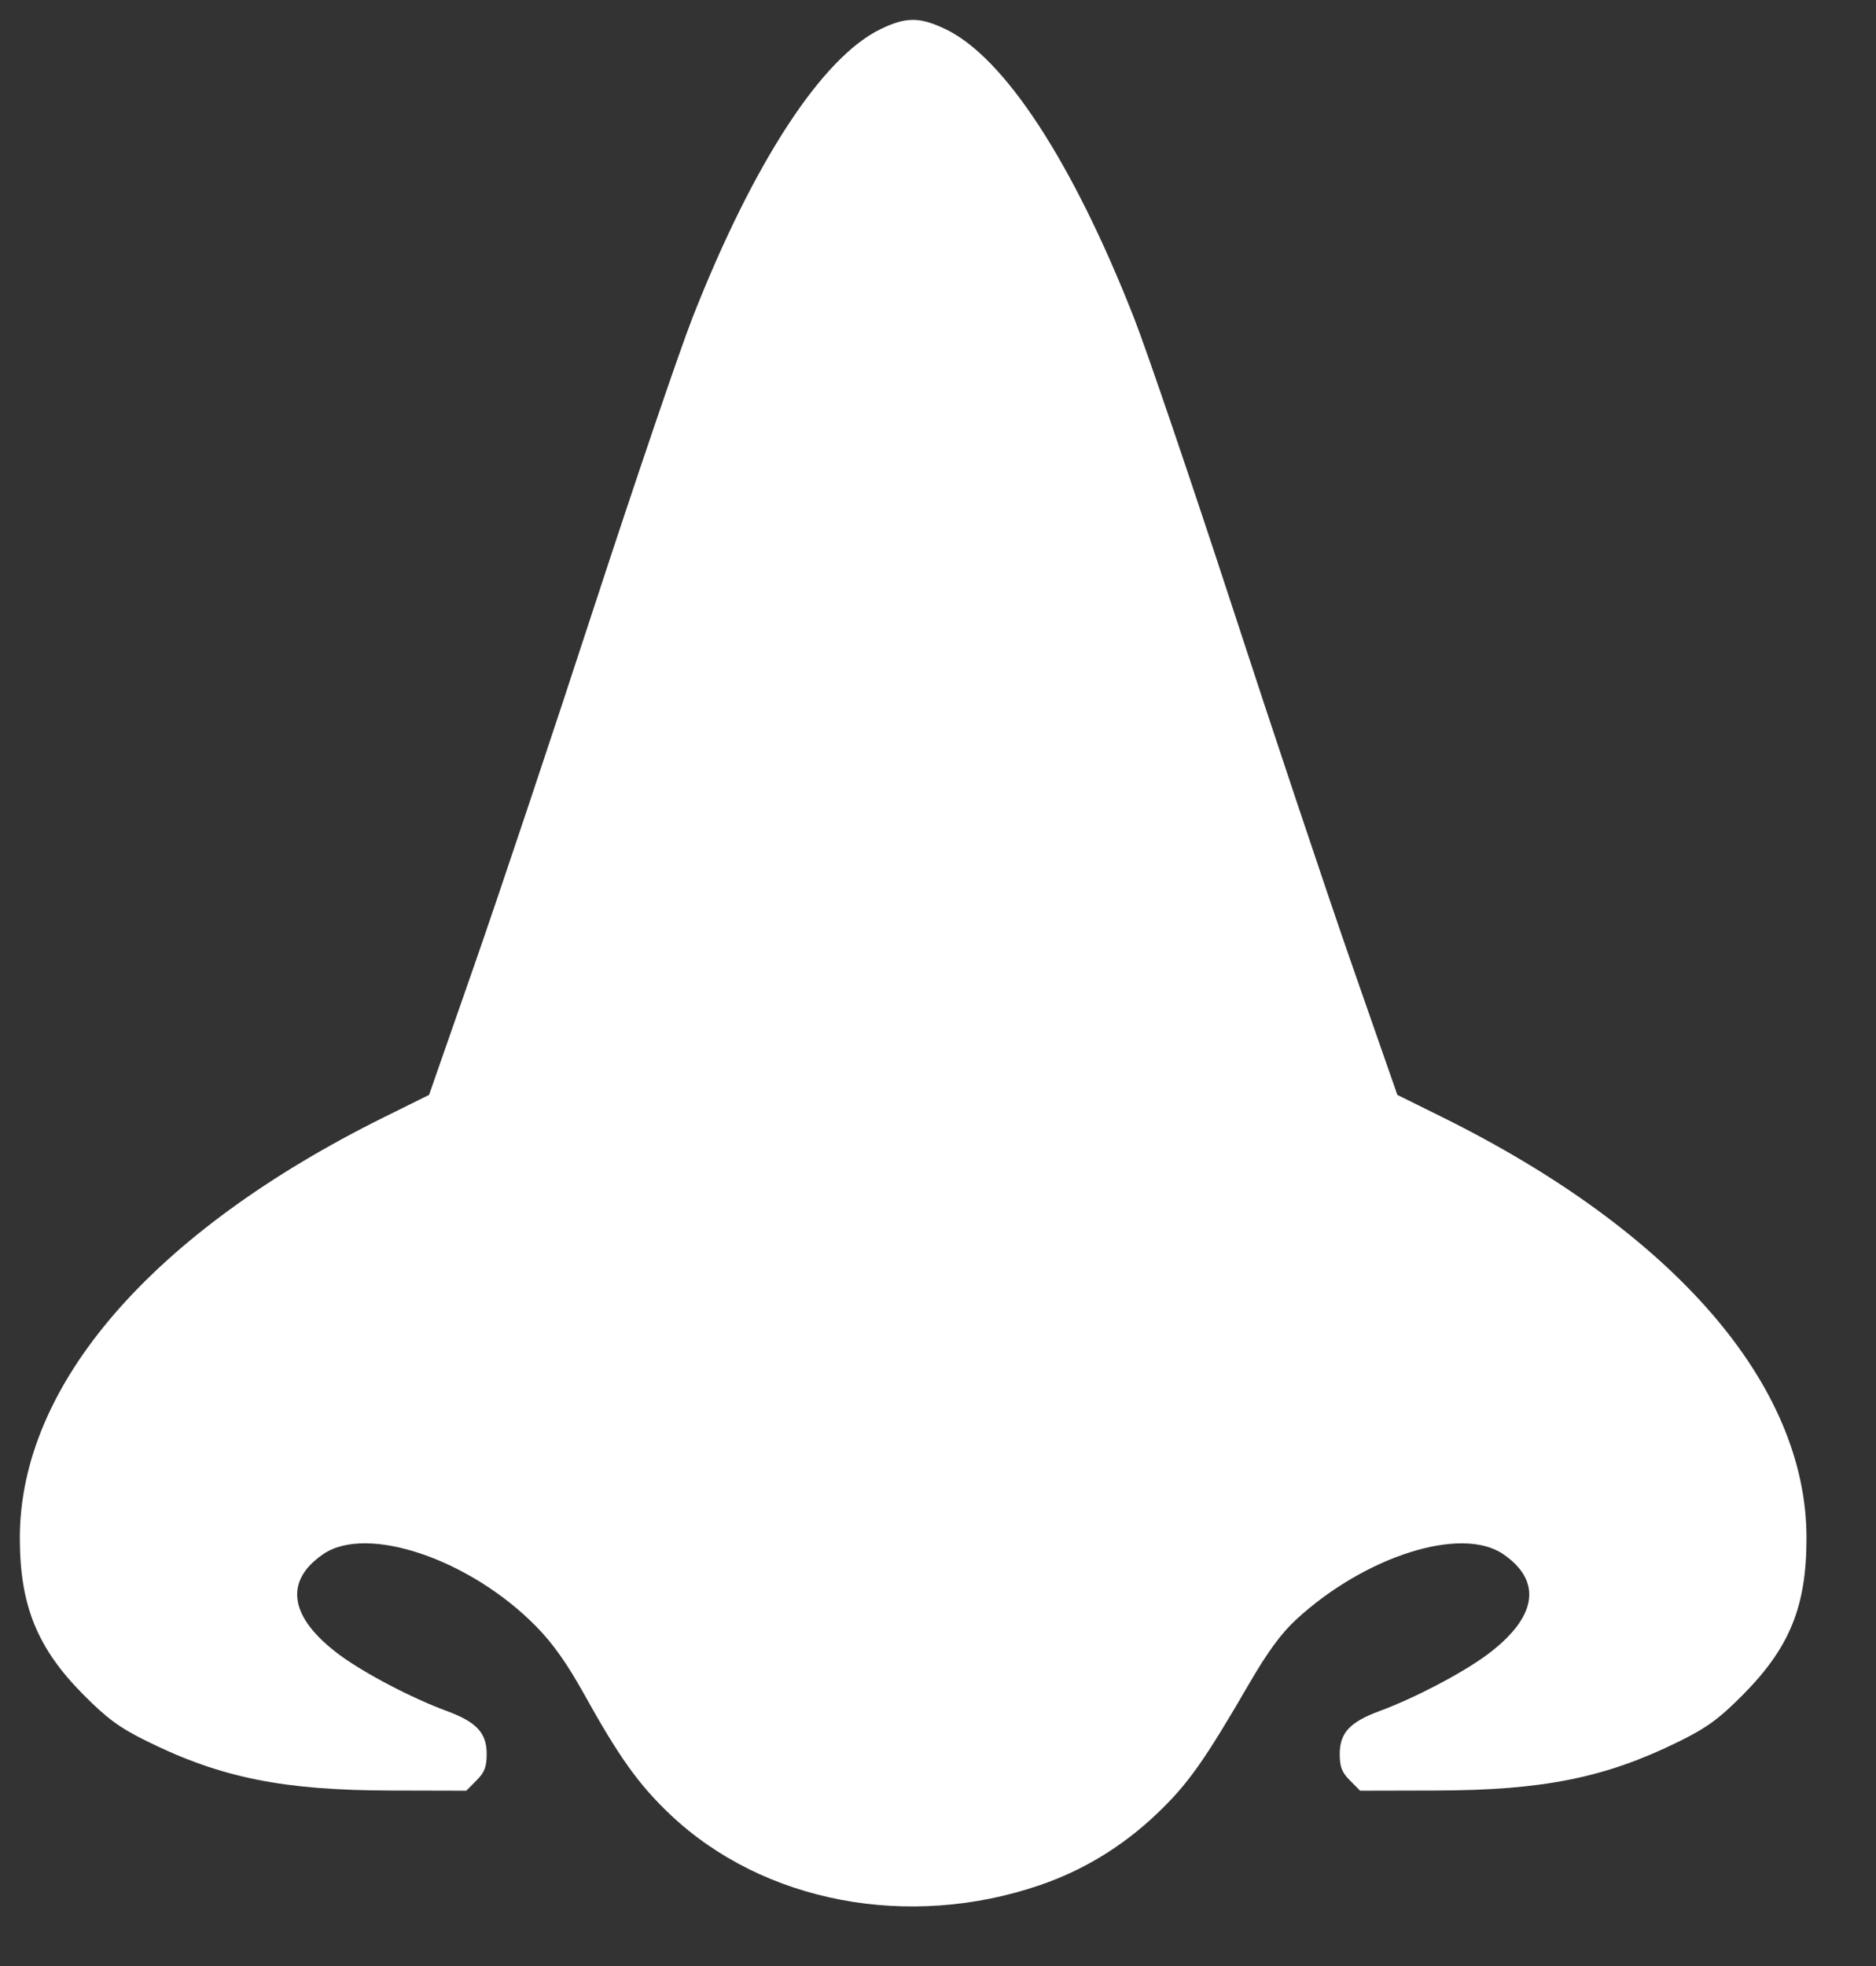 <svg width="21" height="22" viewBox="0 0 21 22" fill="none" xmlns="http://www.w3.org/2000/svg">
<rect x="0" y="0" width="21" height="22" fill="#333333" stroke="none"/>
<path fill-rule="evenodd" clip-rule="evenodd" d="M9.855 0.327C9.199 0.646 8.431 1.824 7.751 3.557C7.605 3.931 7.112 5.379 6.656 6.774C6.201 8.17 5.598 9.973 5.316 10.782L4.803 12.252L4.306 12.498C1.705 13.785 0.223 15.494 0.222 17.209C0.222 17.965 0.416 18.443 0.937 18.967C1.206 19.237 1.339 19.334 1.656 19.49C2.474 19.893 3.174 20.034 4.371 20.036L5.22 20.038L5.334 19.923C5.424 19.833 5.448 19.771 5.448 19.628C5.448 19.391 5.335 19.27 5.003 19.147C4.609 19.002 4.079 18.724 3.799 18.517C3.239 18.101 3.174 17.695 3.618 17.391C4.108 17.055 5.262 17.447 6.001 18.199C6.187 18.388 6.347 18.614 6.531 18.944C6.931 19.665 7.15 19.971 7.506 20.308C8.547 21.291 10.174 21.599 11.646 21.093C12.133 20.925 12.567 20.66 12.949 20.297C13.295 19.968 13.479 19.709 13.985 18.837C14.191 18.483 14.343 18.276 14.509 18.123C15.283 17.411 16.36 17.071 16.827 17.391C17.271 17.695 17.206 18.101 16.646 18.517C16.366 18.724 15.835 19.002 15.442 19.147C15.11 19.27 14.997 19.391 14.997 19.628C14.997 19.771 15.021 19.833 15.111 19.923L15.225 20.038L16.074 20.036C17.271 20.034 17.971 19.893 18.789 19.49C19.106 19.334 19.239 19.237 19.508 18.967C20.034 18.437 20.222 17.977 20.222 17.212C20.224 15.496 18.742 13.786 16.139 12.498L15.642 12.252L15.129 10.782C14.847 9.973 14.244 8.17 13.789 6.774C13.333 5.379 12.84 3.931 12.694 3.557C12.009 1.813 11.242 0.639 10.582 0.325C10.294 0.188 10.14 0.188 9.855 0.327Z" fill="white"/>
</svg>
